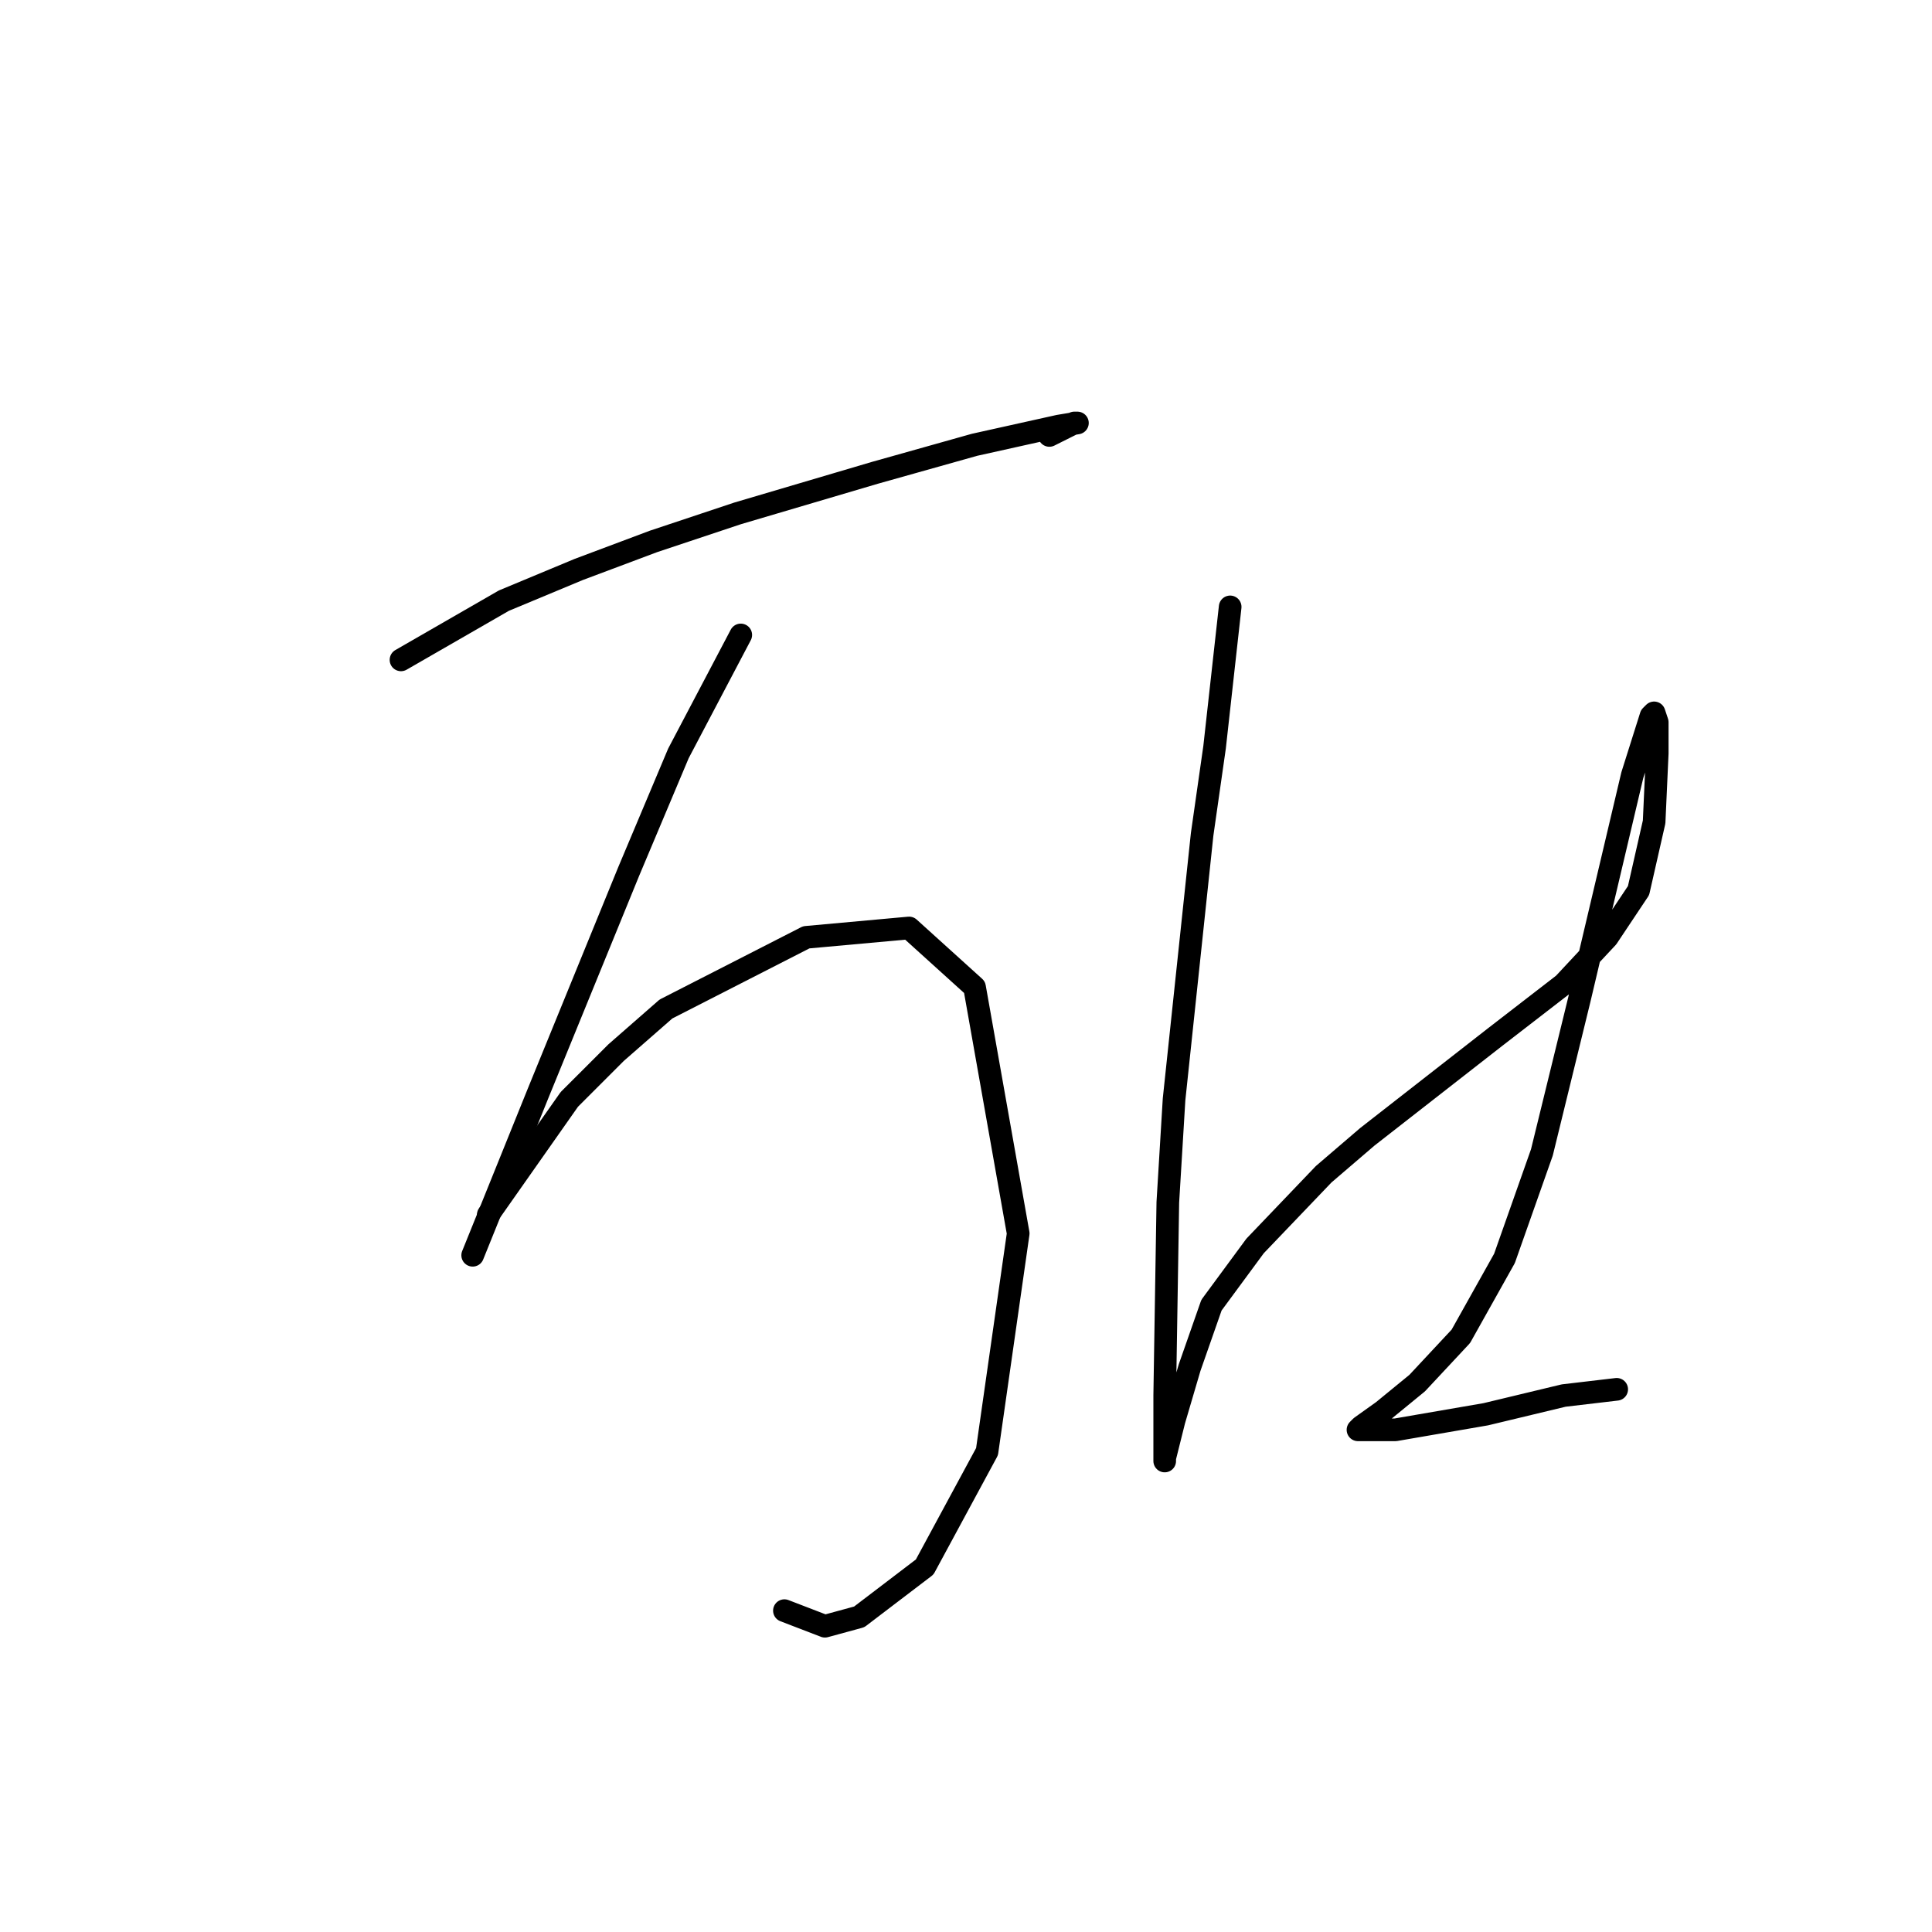 <?xml version="1.0" standalone="no"?>
    <svg width="256" height="256" xmlns="http://www.w3.org/2000/svg" version="1.1">
    <polyline stroke="black" stroke-width="3" stroke-linecap="round" fill="transparent" stroke-linejoin="round" points="53.133 87.437 66.763 79.589 76.677 75.459 86.59 71.741 97.742 68.024 115.916 62.654 129.134 58.937 140.286 56.459 142.765 56.046 142.352 56.046 141.525 56.459 139.047 57.698 139.047 57.698 " />
        <polyline stroke="black" stroke-width="3" stroke-linecap="round" fill="transparent" stroke-linejoin="round" points="98.155 84.133 89.894 99.829 83.285 115.525 71.307 144.851 62.633 166.33 62.633 166.33 " />
        <polyline stroke="black" stroke-width="3" stroke-linecap="round" fill="transparent" stroke-linejoin="round" points="64.698 160.96 75.437 145.677 81.633 139.482 88.242 133.699 106.829 124.199 120.46 122.96 129.134 130.808 134.917 163.439 130.786 192.352 122.525 207.635 113.851 214.244 109.308 215.483 103.938 213.418 103.938 213.418 " />
        <polyline stroke="black" stroke-width="3" stroke-linecap="round" fill="transparent" stroke-linejoin="round" points="163.004 80.416 160.939 99.003 159.287 110.568 155.569 145.677 154.743 159.308 154.33 184.917 154.33 191.939 154.33 193.591 154.33 193.178 155.569 188.222 157.634 181.2 160.526 172.939 166.308 165.091 175.396 155.591 181.178 150.634 198.113 137.416 207.2 130.395 212.983 124.199 217.114 118.003 219.179 108.916 219.592 99.829 219.592 95.698 219.179 94.459 218.766 94.872 216.288 102.72 209.266 132.46 204.309 152.699 199.352 166.743 193.57 177.069 187.787 183.265 183.244 186.983 180.352 189.048 179.939 189.461 184.896 189.461 196.874 187.396 207.2 184.917 214.222 184.091 214.222 184.091 " />
        </svg>